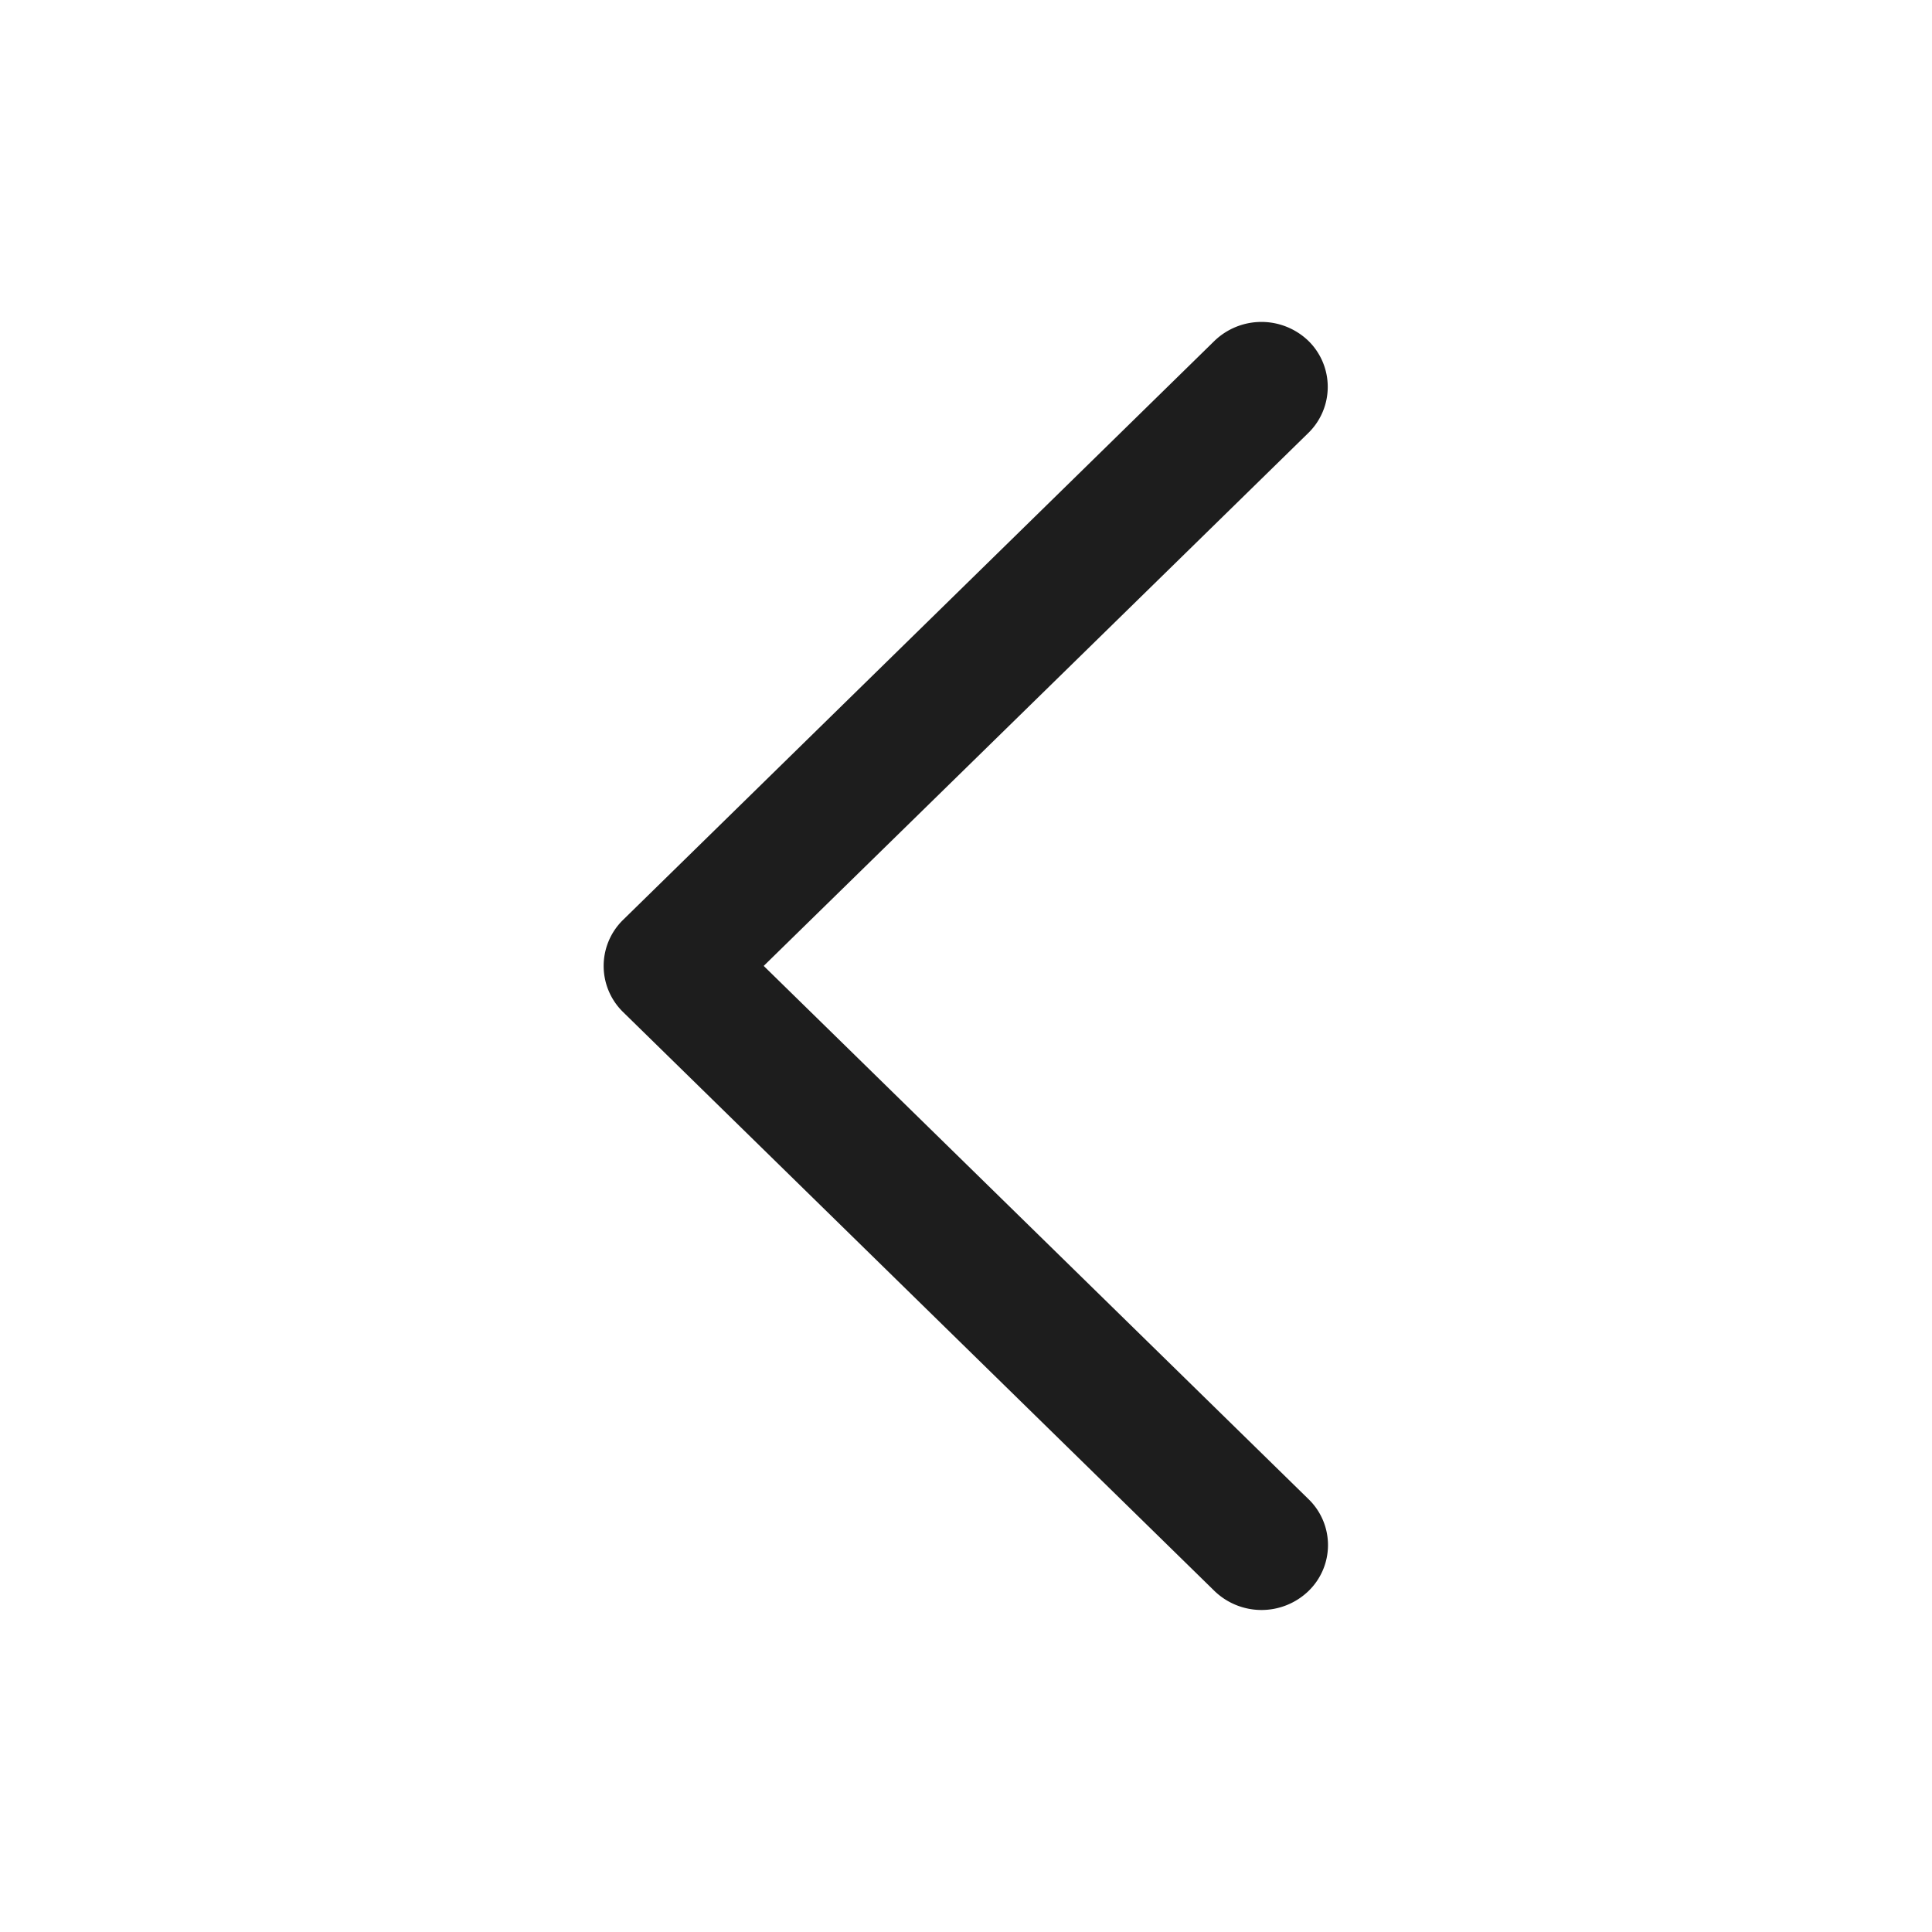 <svg xmlns="http://www.w3.org/2000/svg" width="24" height="24" viewBox="0 0 24 24">
    <g transform="translate(-13 -41)">
        <rect fill="none" width="24" height="24" transform="translate(13 41)" />
        <g transform="translate(-33.613 44.999)">
            <path fill="#1d1d1d"
                d="M54.352,8.572,61.7,15.765a.841.841,0,0,0,1.168,0,.794.794,0,0,0,0-1.141L56.1,8l6.767-6.622a.8.8,0,0,0,0-1.142.841.841,0,0,0-1.168,0L54.351,7.43A.8.8,0,0,0,54.352,8.572Z"
                transform="translate(0 0)" />
        </g>
    </g>
</svg>